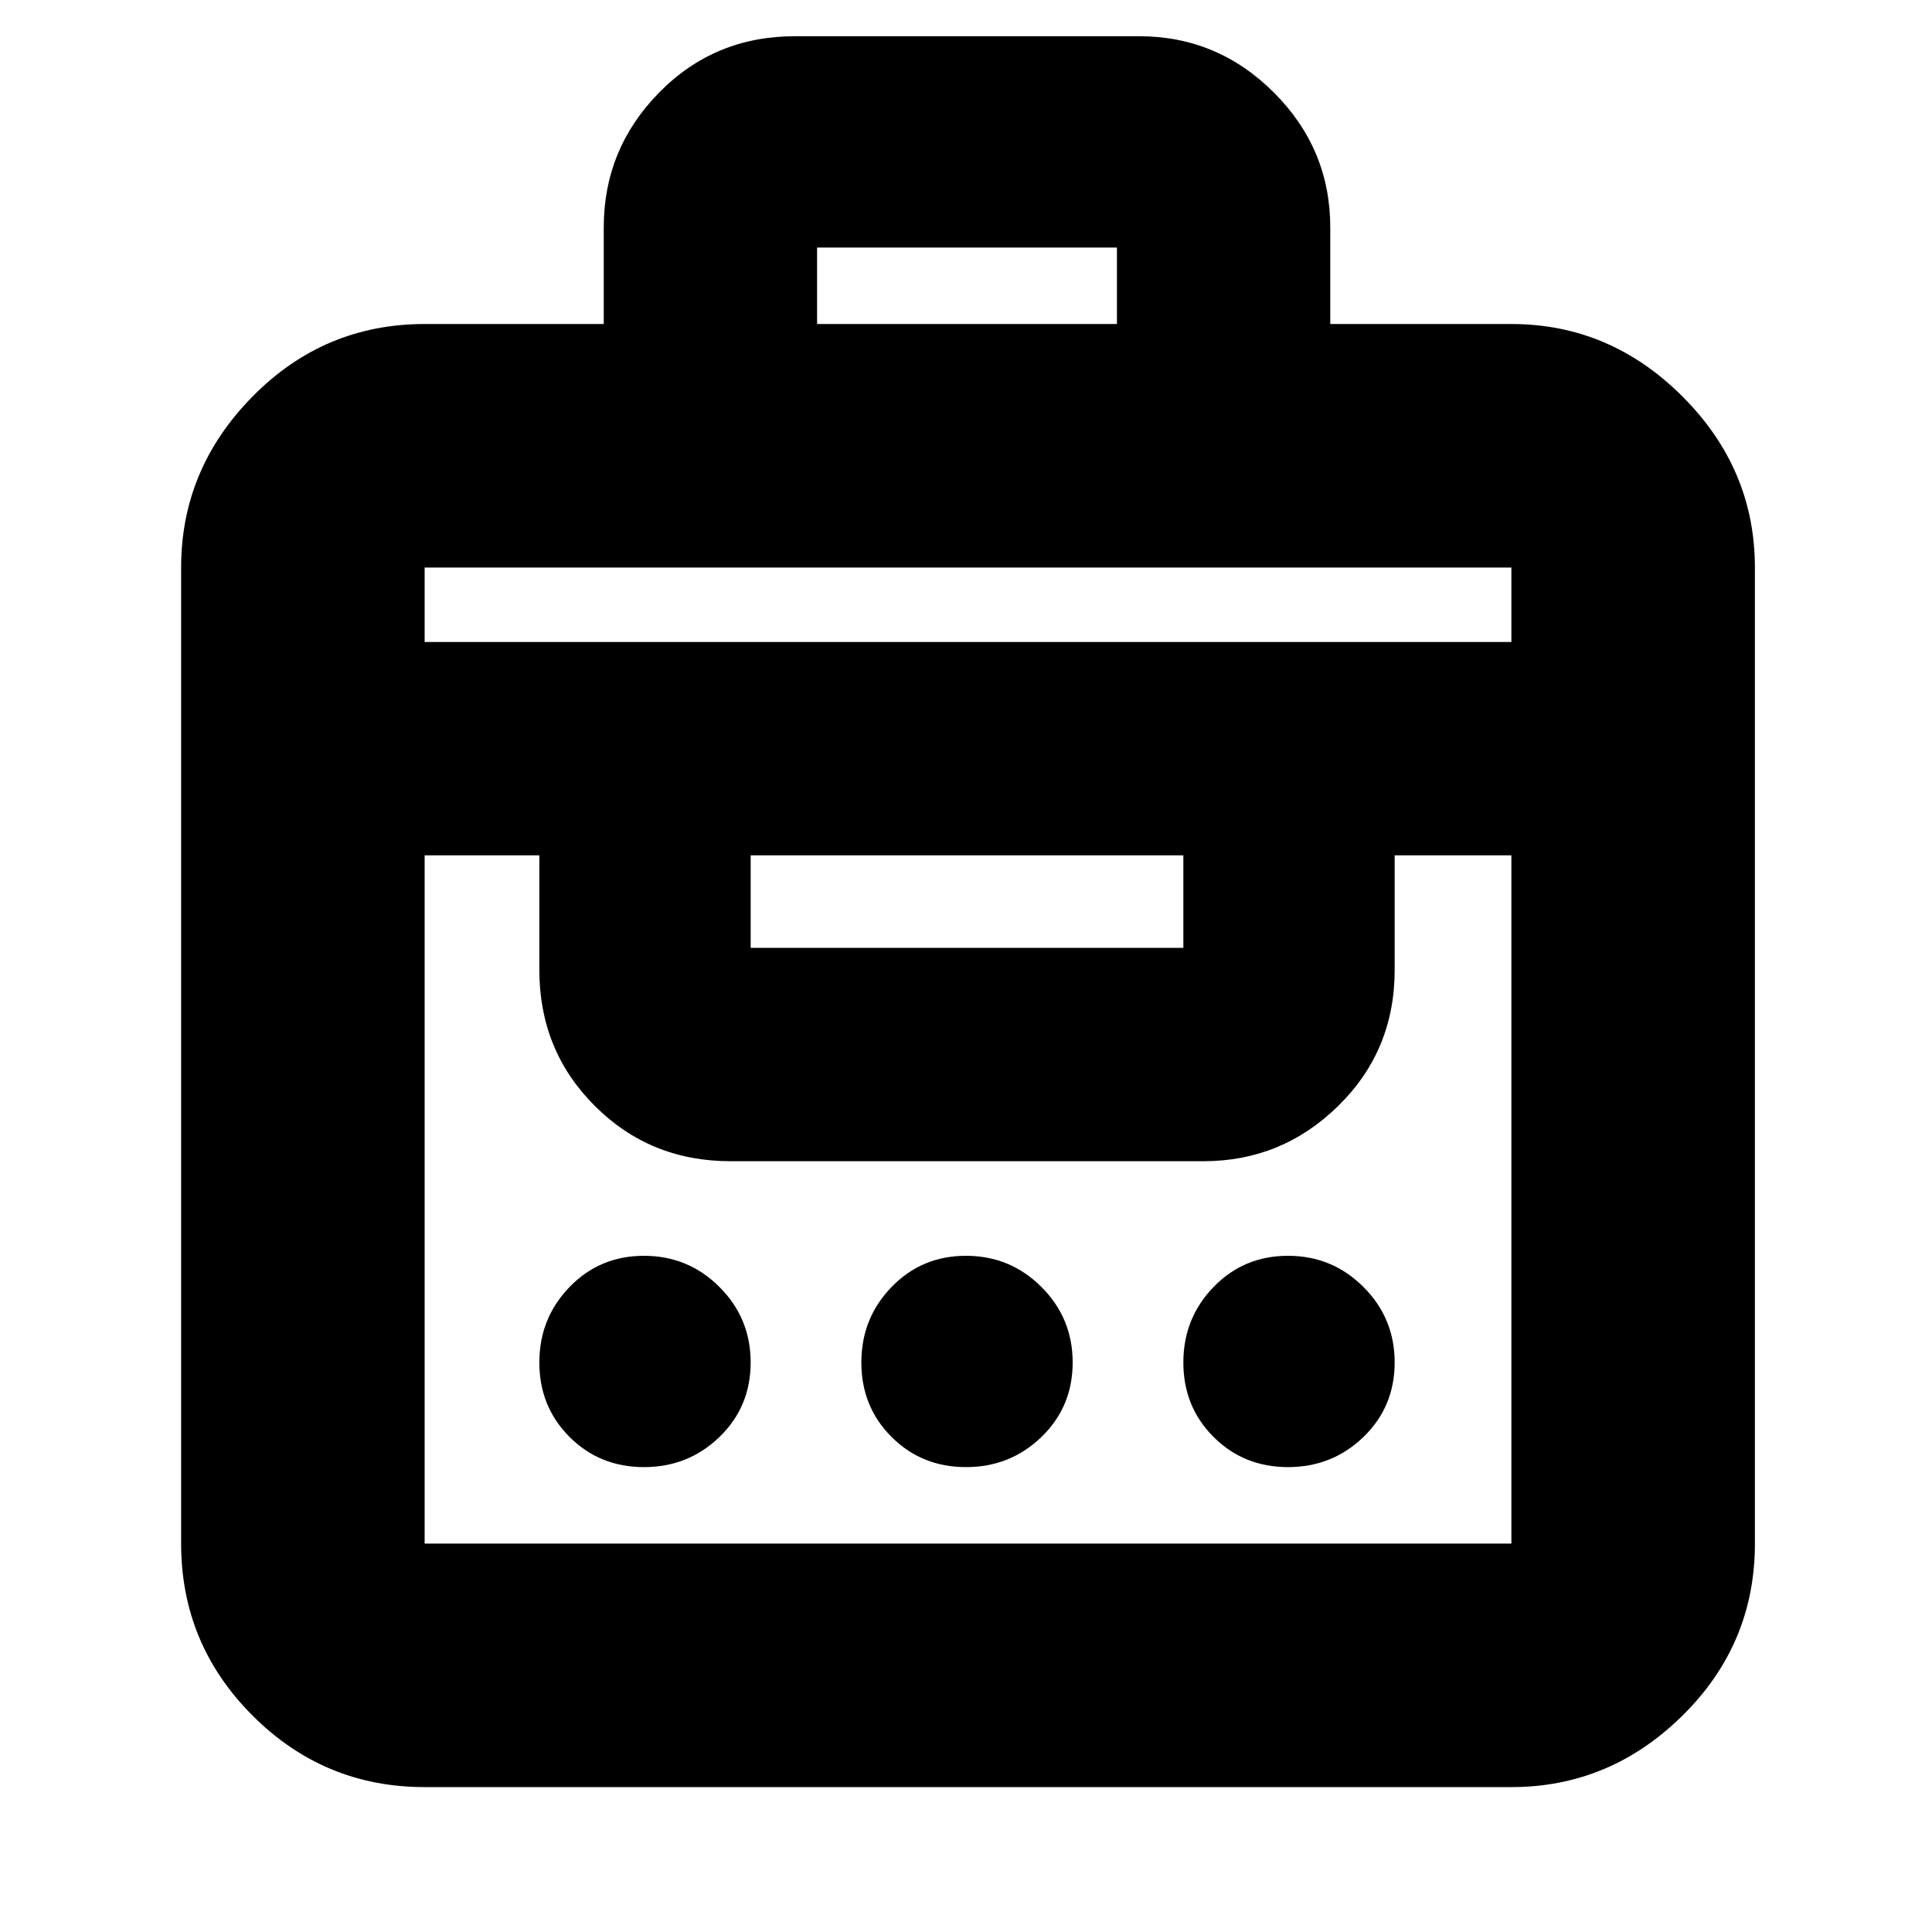 <svg xmlns="http://www.w3.org/2000/svg" height="24" width="24"><path d="M7.5 4.025v-1.2q0-.975.688-1.675.687-.7 1.687-.7h4.275q.975 0 1.675.7.7.7.7 1.675v1.2h2.25q1.225 0 2.125.9.9.9.9 2.125v12.125q0 1.25-.9 2.137-.9.888-2.125.888h-13.5q-1.25 0-2.137-.888-.888-.887-.888-2.137V7.05q0-1.225.888-2.125.887-.9 2.137-.9Zm-2.225 15.15h13.5v-8.55h-1.45v1.425q0 1-.7 1.687-.7.688-1.675.688H9.075q-1 0-1.687-.688Q6.7 13.05 6.7 12.05v-1.425H5.275v8.55ZM8 18.225q-.55 0-.925-.375t-.375-.925q0-.55.375-.937Q7.45 15.6 8 15.6t.938.388q.387.387.387.937t-.387.925q-.388.375-.938.375Zm4 0q-.55 0-.925-.375t-.375-.925q0-.55.375-.937.375-.388.925-.388t.938.388q.387.387.387.937t-.387.925q-.388.375-.938.375Zm4 0q-.55 0-.925-.375t-.375-.925q0-.55.375-.937.375-.388.925-.388t.938.388q.387.387.387.937t-.387.925q-.388.375-.938.375Zm-6.675-6.45H14.7v-1.15H9.325v1.15Zm-4.05-3.8h13.5V7.05h-13.5Zm4.875-3.95h3.725v-.95H10.15Z"/></svg>